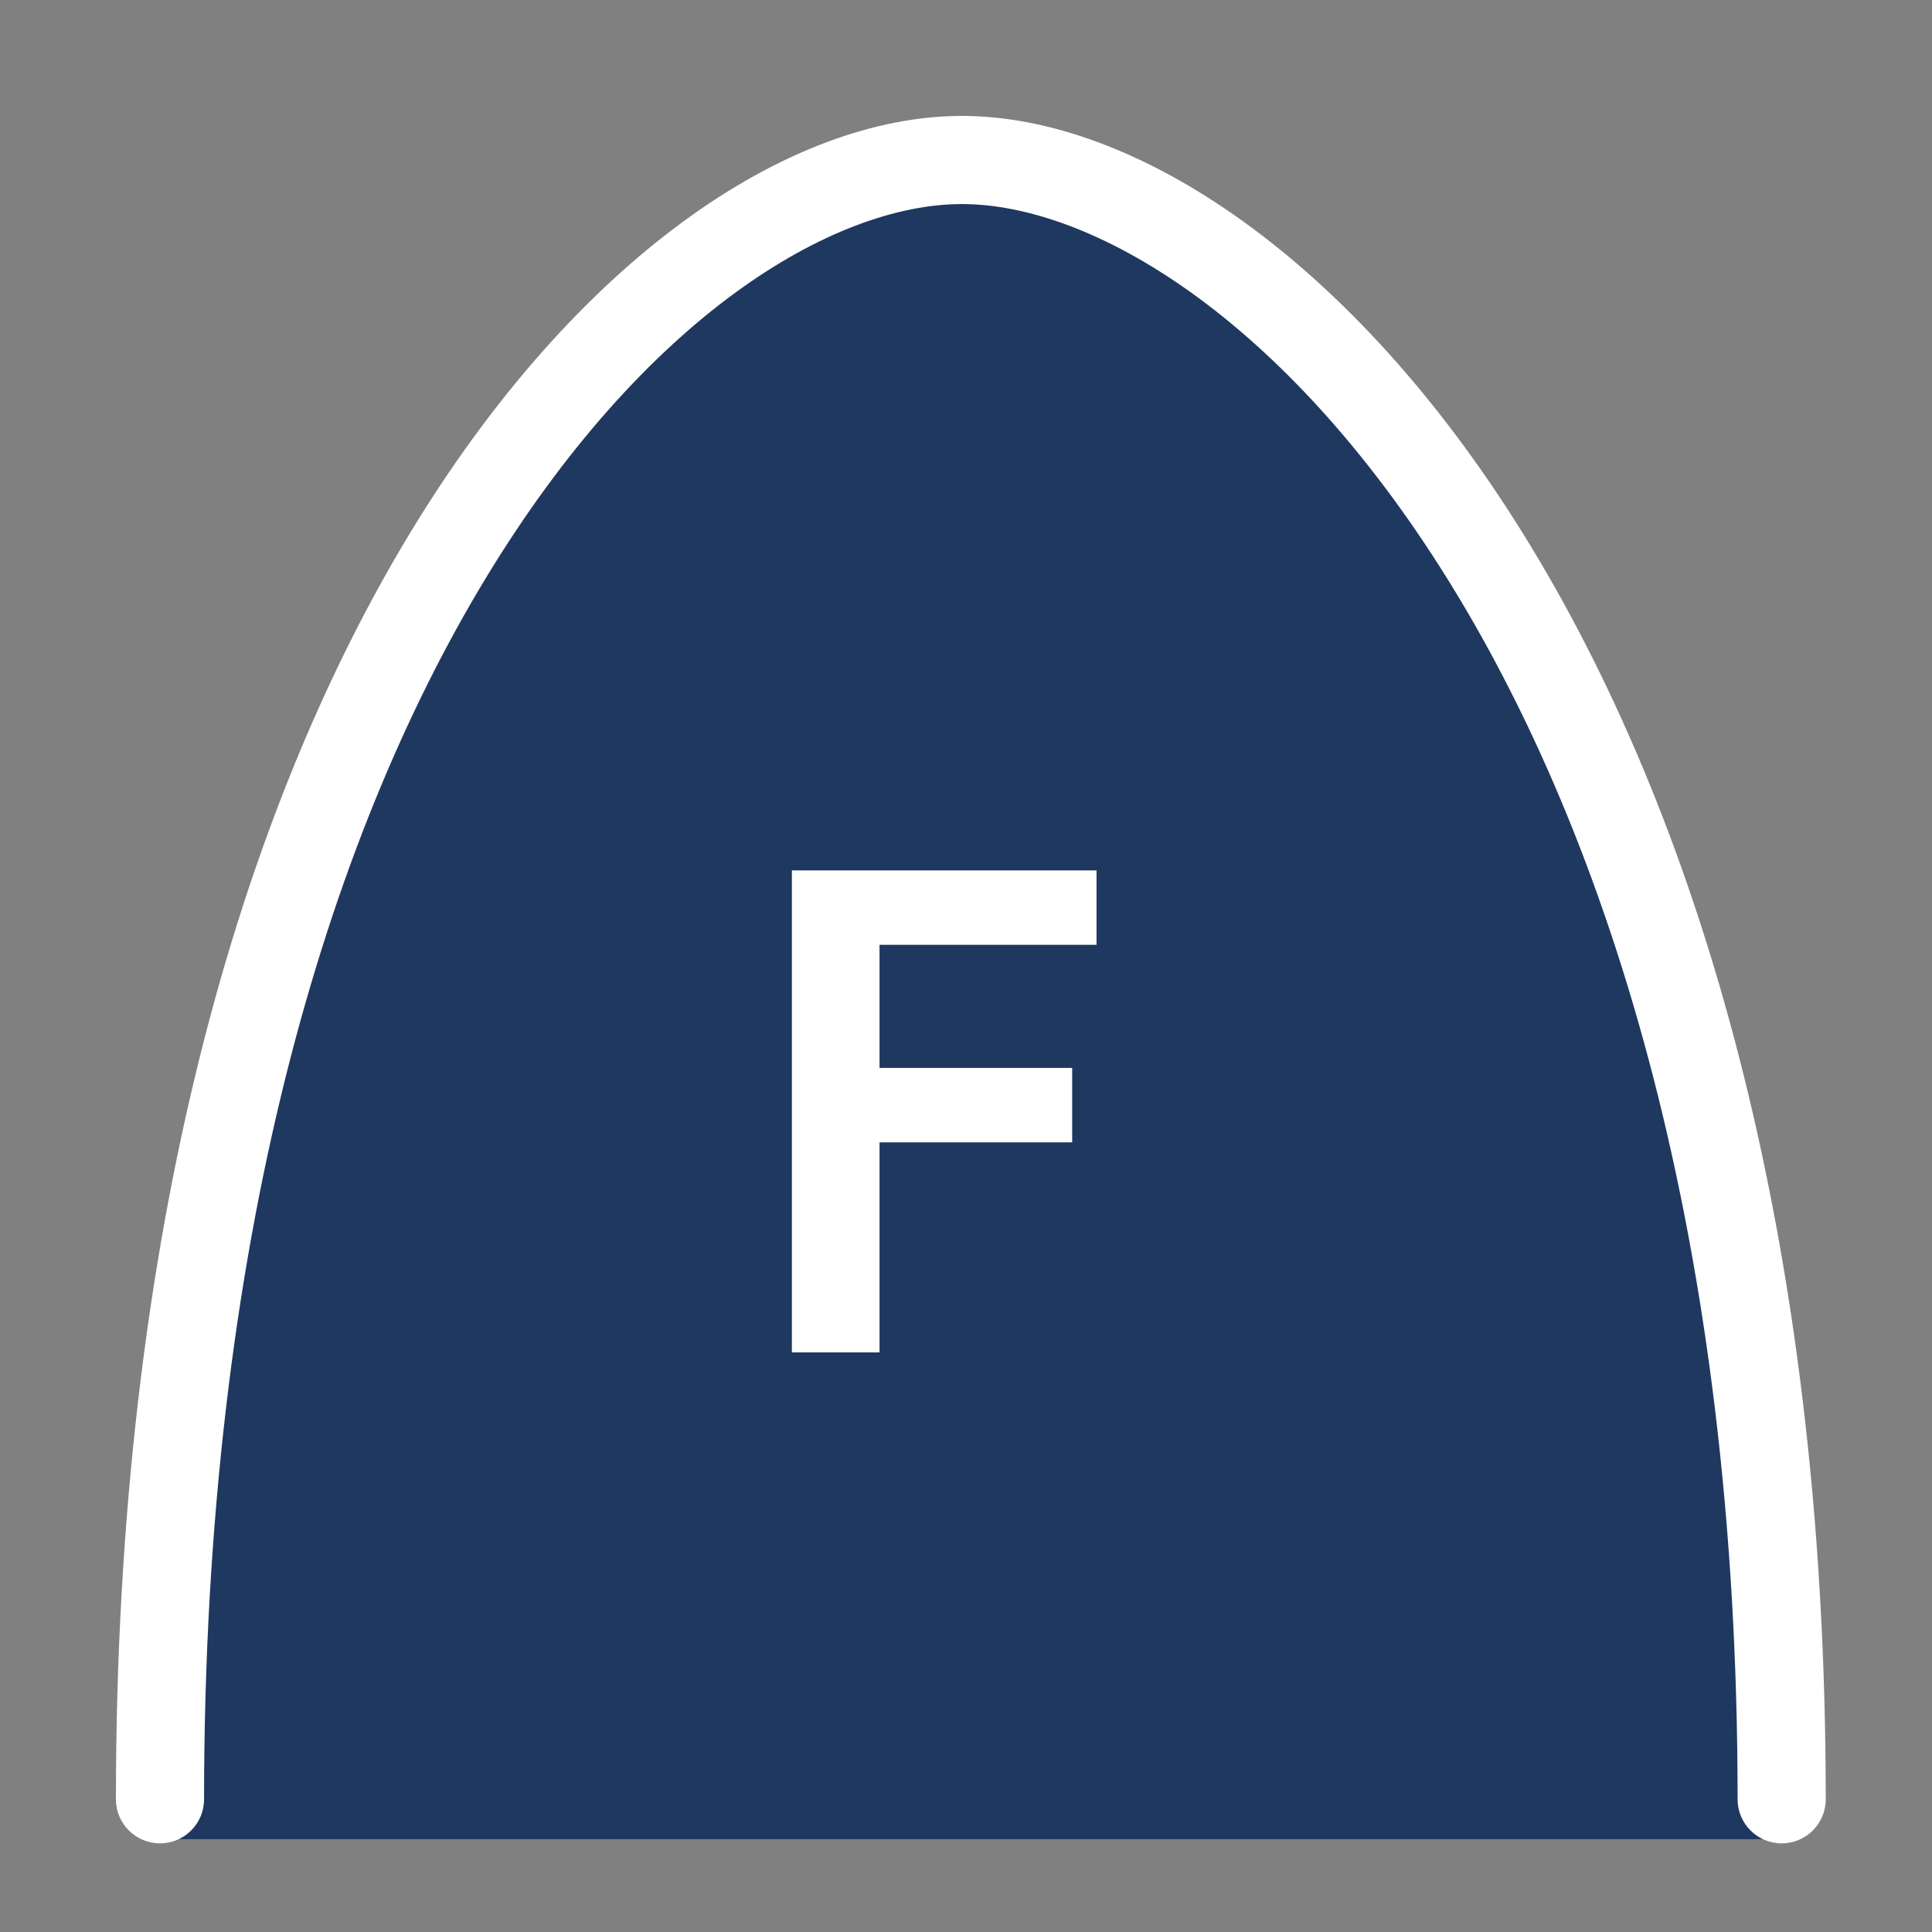<svg width="50" height="50" viewBox="0 0 50 50" fill="none" xmlns="http://www.w3.org/2000/svg">
<rect x="0" y="0" width="50" height="50" fill="#808080" stroke="none"/>
<path d="M24.894 4.14C17.054 4.14 4.14 18.396 4.14 47.597L46.109 47.597C46.109 18.396 32.735 4.14 24.894 4.14Z" fill="#1F3860"/>
<path fill-rule="evenodd" clip-rule="evenodd" d="M4.14 47.706C4.77 47.706 5.281 47.196 5.281 46.566C5.281 32.127 8.474 21.736 12.553 14.993C16.674 8.182 21.559 5.281 24.894 5.281C28.239 5.281 33.24 8.194 37.474 15.005C41.664 21.747 44.969 32.135 44.969 46.566C44.969 47.196 45.48 47.706 46.109 47.706C46.739 47.706 47.25 47.196 47.25 46.566C47.25 31.796 43.868 20.971 39.411 13.801C34.997 6.699 29.39 3 24.894 3C20.389 3 14.898 6.711 10.601 13.812C6.264 20.982 3 31.803 3 46.566C3 47.196 3.511 47.706 4.14 47.706Z" fill="white"/>
<path d="M20.494 35V22.526H28.378V24.452H22.762V27.638H27.748V29.564H22.762V35H20.494Z" fill="white"/>
</svg>
